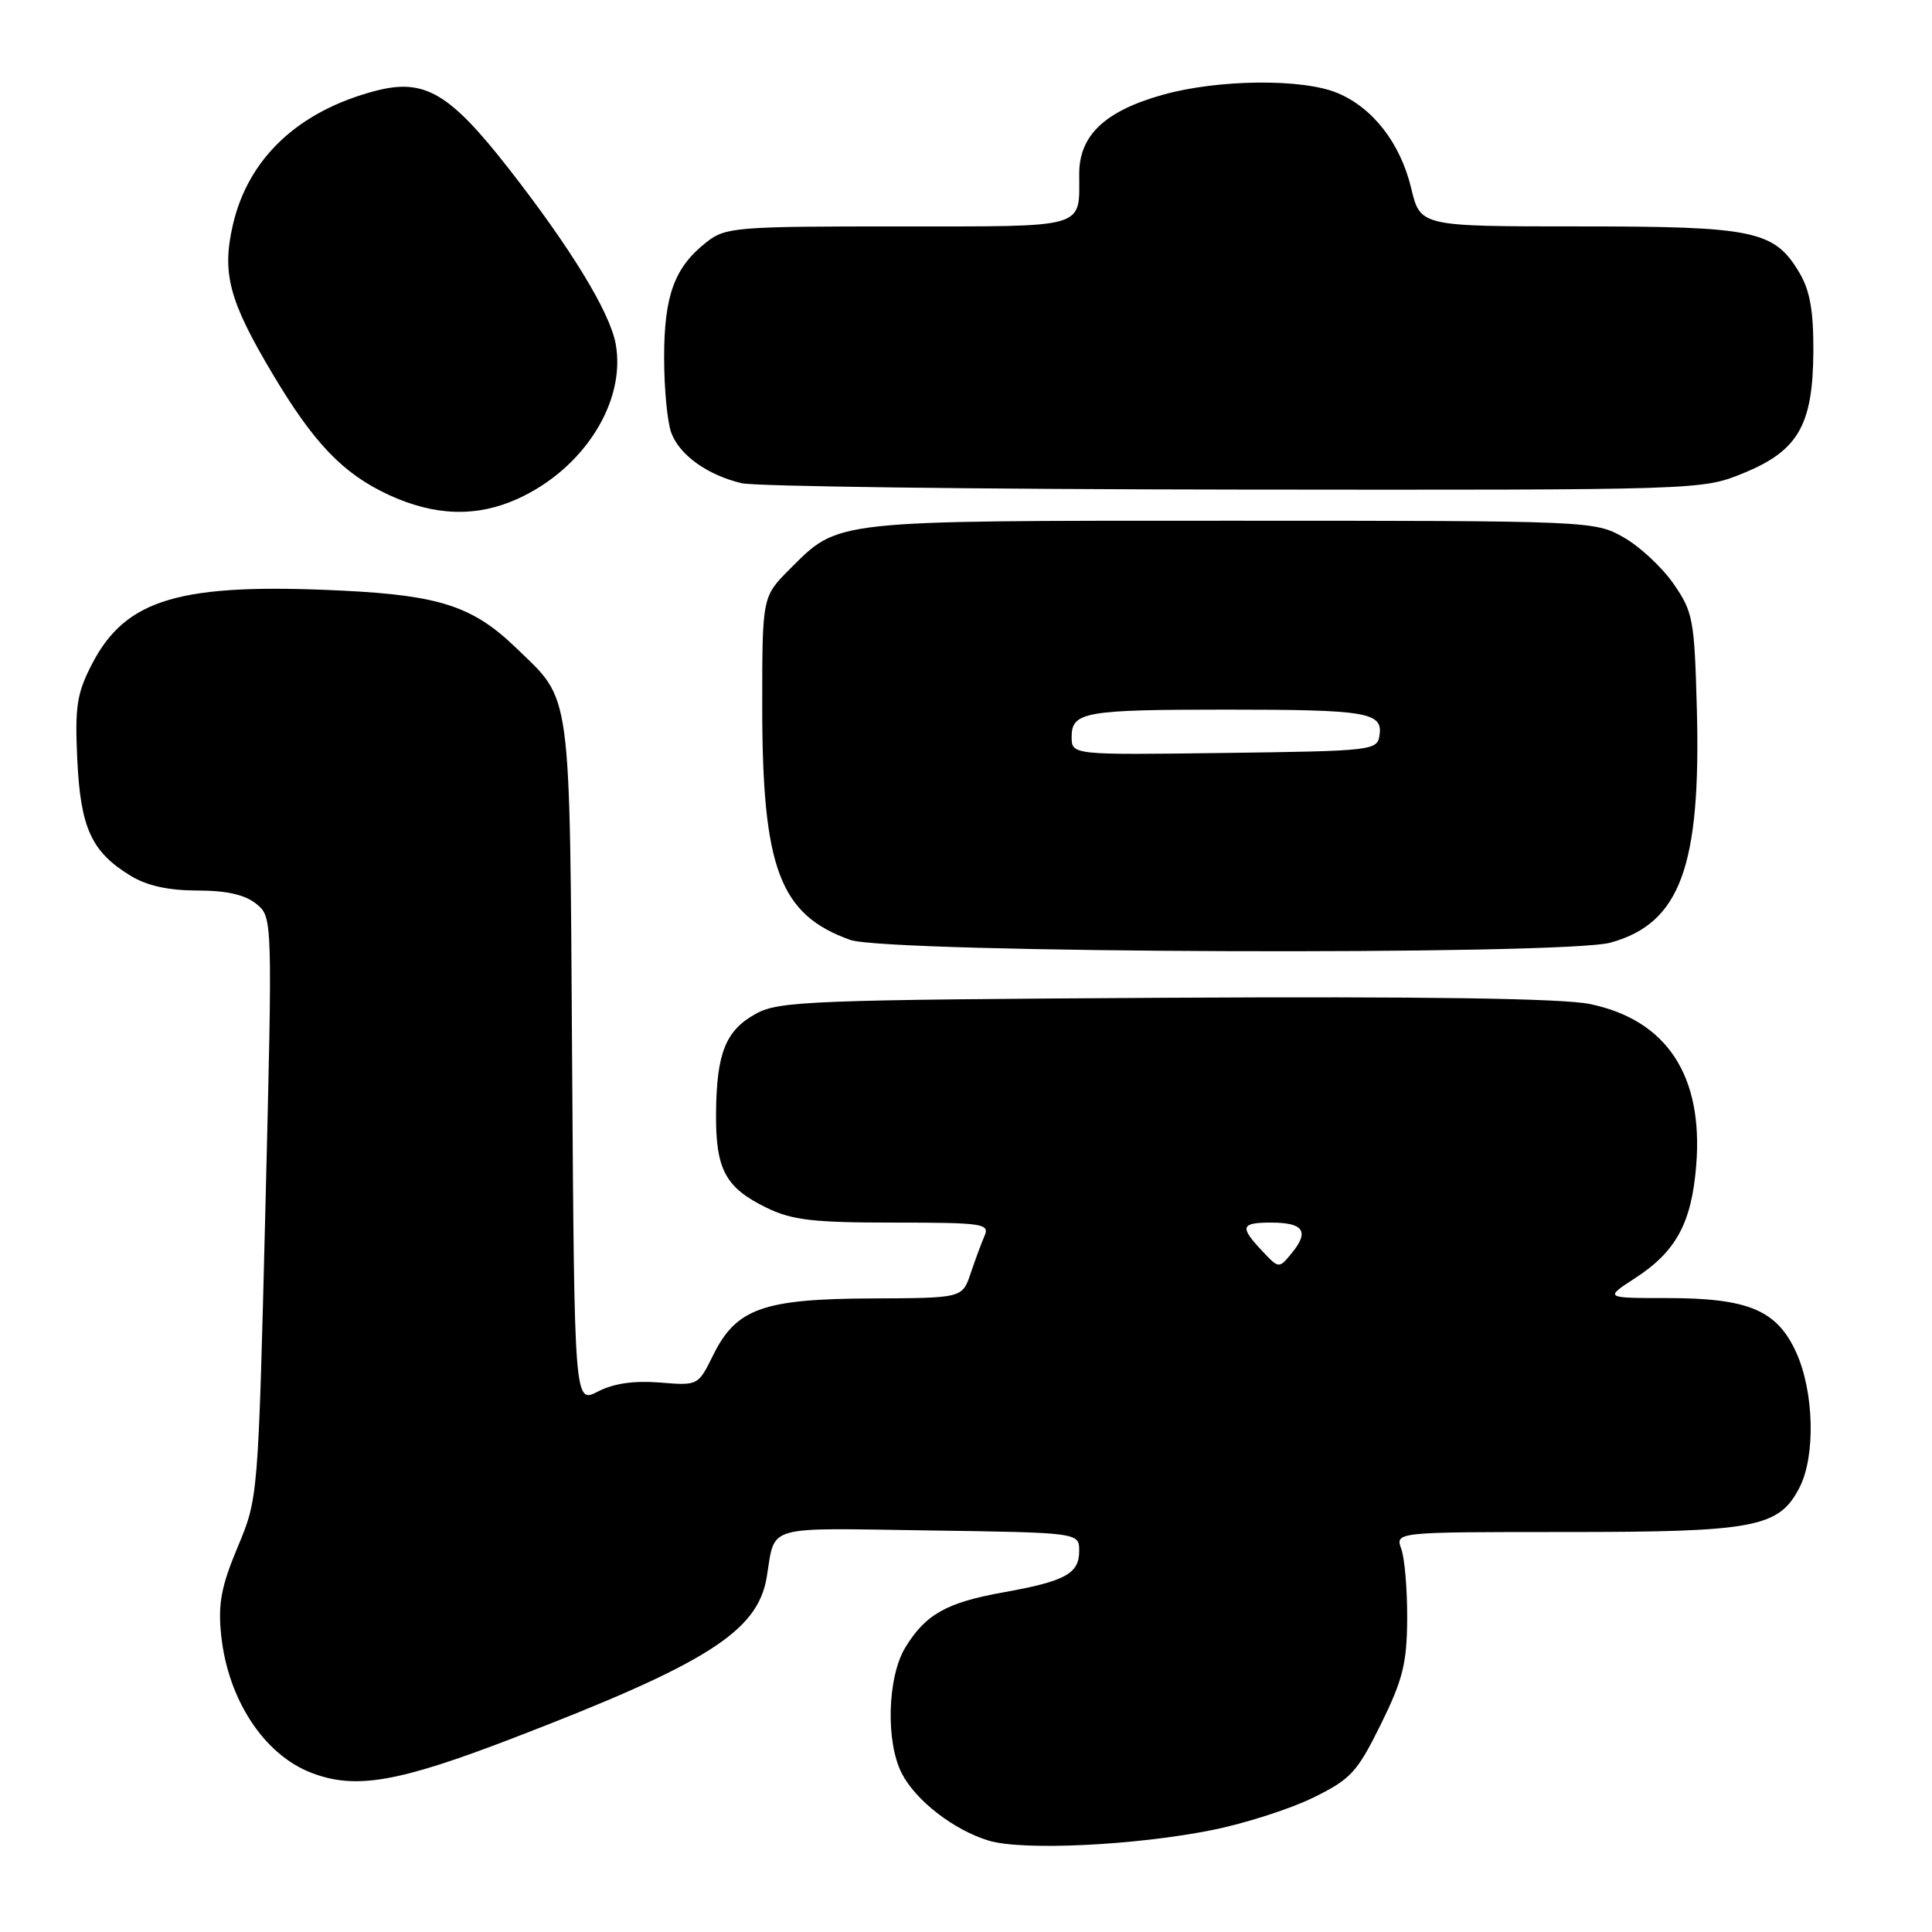<?xml version="1.0" encoding="UTF-8" standalone="no"?>
<!DOCTYPE svg PUBLIC "-//W3C//DTD SVG 1.1//EN" "http://www.w3.org/Graphics/SVG/1.1/DTD/svg11.dtd" >
<svg xmlns="http://www.w3.org/2000/svg" xmlns:xlink="http://www.w3.org/1999/xlink" version="1.1" viewBox="0 0 256 256">
 <g >
 <path fill="currentColor"
d=" M 160.62 242.49 C 164.95 241.62 170.97 239.69 174.00 238.20 C 178.99 235.75 179.82 234.85 182.96 228.50 C 185.88 222.58 186.42 220.42 186.46 214.50 C 186.48 210.65 186.13 206.49 185.68 205.25 C 184.87 203.00 184.87 203.00 207.46 203.00 C 232.56 203.00 235.71 202.40 238.43 197.13 C 240.59 192.97 240.38 184.44 238.01 179.21 C 235.46 173.59 231.67 172.00 220.83 172.00 C 212.60 172.00 212.60 172.00 216.66 169.36 C 222.09 165.84 224.15 162.05 224.76 154.39 C 225.71 142.52 220.85 135.15 210.68 133.04 C 207.07 132.29 188.88 132.02 154.42 132.21 C 107.62 132.48 103.23 132.65 100.21 134.30 C 96.15 136.51 94.94 139.53 94.88 147.54 C 94.82 154.96 96.12 157.38 101.57 160.03 C 104.96 161.68 107.73 162.00 118.42 162.00 C 130.23 162.00 131.16 162.14 130.46 163.75 C 130.04 164.71 129.21 166.96 128.61 168.75 C 127.51 172.00 127.51 172.00 115.51 172.05 C 101.11 172.11 97.55 173.38 94.50 179.56 C 92.50 183.61 92.50 183.61 87.41 183.19 C 83.99 182.92 81.31 183.31 79.22 184.39 C 76.11 185.99 76.11 185.99 75.81 140.75 C 75.47 90.38 75.83 93.04 68.33 85.80 C 62.71 80.37 58.25 78.90 45.52 78.27 C 23.87 77.20 16.67 79.31 12.18 88.01 C 10.18 91.88 9.91 93.62 10.24 100.64 C 10.67 109.72 12.12 112.88 17.30 116.04 C 19.47 117.37 22.31 117.99 26.14 118.00 C 30.03 118.00 32.45 118.55 33.95 119.76 C 36.12 121.52 36.12 121.52 35.17 160.01 C 34.21 198.50 34.21 198.50 31.49 205.00 C 29.31 210.21 28.88 212.51 29.30 216.62 C 30.18 225.20 35.00 232.54 41.32 234.93 C 47.13 237.14 52.72 236.17 67.83 230.37 C 93.64 220.46 100.38 216.19 101.59 209.01 C 102.77 201.96 100.99 202.47 122.99 202.79 C 143.00 203.08 143.00 203.08 143.00 205.50 C 143.00 208.52 141.17 209.52 132.97 210.99 C 125.43 212.34 122.64 213.90 119.96 218.30 C 117.58 222.21 117.34 230.82 119.50 235.00 C 121.36 238.60 126.39 242.49 131.00 243.89 C 135.46 245.25 150.42 244.54 160.62 242.49 Z  M 213.42 124.90 C 222.63 122.34 225.40 114.83 224.84 93.90 C 224.52 82.06 224.34 81.09 221.74 77.34 C 220.22 75.15 217.23 72.37 215.10 71.18 C 211.27 69.02 210.68 69.00 163.08 69.00 C 109.91 69.00 111.21 68.86 104.64 75.42 C 101.00 79.07 101.00 79.07 101.00 93.63 C 101.00 115.07 103.32 121.21 112.66 124.54 C 117.62 126.31 207.20 126.63 213.42 124.90 Z  M 68.60 66.09 C 77.38 62.11 83.01 53.18 81.57 45.51 C 80.78 41.31 75.60 32.83 67.40 22.33 C 59.53 12.26 56.22 10.34 49.71 12.05 C 39.51 14.74 32.90 20.96 30.86 29.78 C 29.38 36.21 30.34 39.84 36.10 49.51 C 41.59 58.74 45.45 62.76 51.50 65.57 C 57.60 68.39 63.16 68.56 68.60 66.09 Z  M 230.95 62.72 C 238.26 59.74 240.21 56.37 240.28 46.64 C 240.31 41.26 239.84 38.53 238.46 36.19 C 235.12 30.54 232.55 30.00 209.20 30.00 C 188.20 30.00 188.20 30.00 186.99 24.94 C 185.56 18.98 181.92 14.28 177.21 12.32 C 172.60 10.39 161.40 10.50 154.07 12.56 C 146.40 14.71 143.00 17.93 143.00 23.05 C 143.00 30.38 144.30 30.00 119.03 30.00 C 97.46 30.00 96.13 30.11 93.61 32.09 C 89.36 35.43 88.00 39.15 88.00 47.39 C 88.00 51.50 88.43 56.00 88.96 57.38 C 90.08 60.33 93.75 62.95 98.28 64.03 C 100.05 64.45 129.40 64.83 163.50 64.87 C 225.32 64.94 225.52 64.93 230.95 62.72 Z  M 167.24 165.75 C 164.23 162.55 164.40 162.00 168.44 162.00 C 172.70 162.00 173.51 163.15 171.23 165.96 C 169.47 168.13 169.47 168.13 167.24 165.75 Z  M 142.00 97.64 C 142.00 94.33 143.73 94.03 162.50 94.03 C 181.07 94.03 183.23 94.38 182.80 97.38 C 182.51 99.45 182.02 99.51 162.25 99.77 C 142.00 100.04 142.00 100.04 142.00 97.64 Z "/>
</g>
</svg>